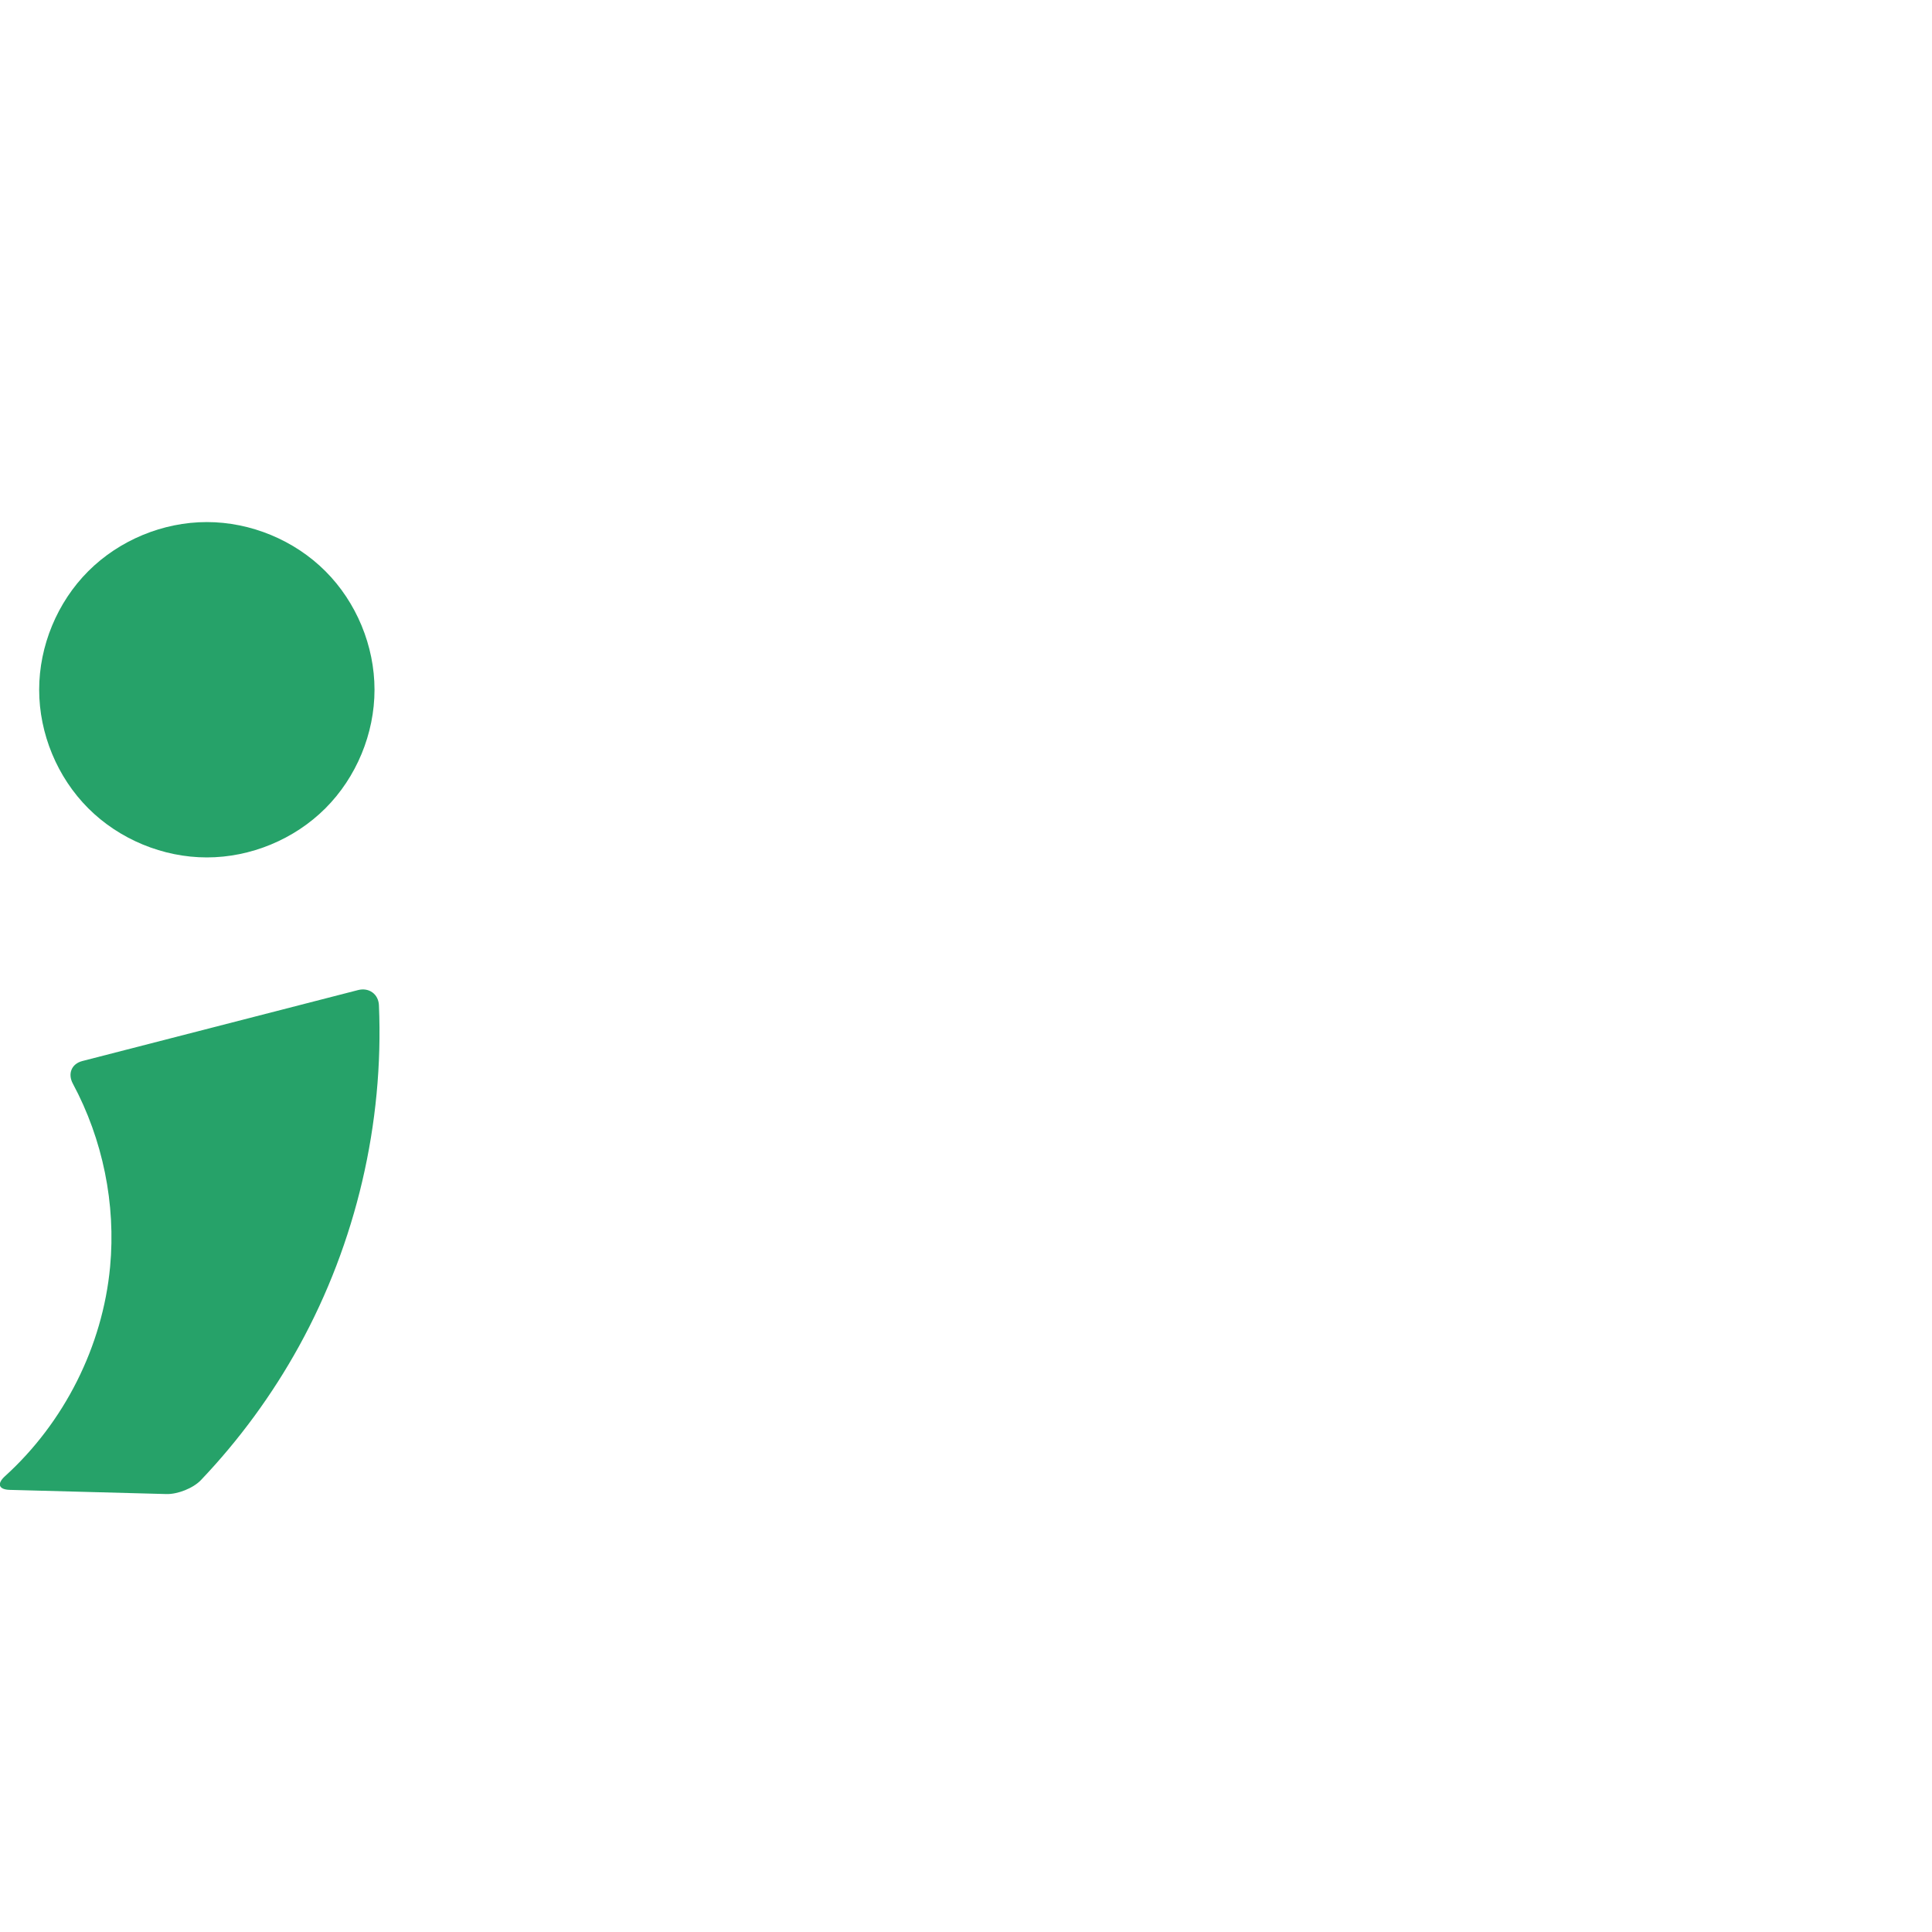 <svg xmlns="http://www.w3.org/2000/svg" xmlns:dc="http://purl.org/dc/elements/1.1/" xmlns:ns1="http://sodipodi.sourceforge.net/DTD/sodipodi-0.dtd" xmlns:ns2="http://www.inkscape.org/namespaces/inkscape" xmlns:ns4="http://creativecommons.org/ns#" xmlns:rdf="http://www.w3.org/1999/02/22-rdf-syntax-ns#" xml:space="preserve" width="1000" height="1000" version="1.1" style="clip-rule:evenodd;fill-rule:evenodd;image-rendering:optimizeQuality;shape-rendering:geometricPrecision;text-rendering:geometricPrecision" viewBox="0 0 1000 1000" id="svg10" ns1:docname="semicolon.svg" ns2:version="1.1.1 (3bf5ae0d25, 2021-09-20)"><ns1:namedview pagecolor="#ffffff" bordercolor="#666666" borderopacity="1" objecttolerance="10" gridtolerance="10" guidetolerance="10" ns2:pageopacity="0" ns2:pageshadow="2" ns2:window-width="1920" ns2:window-height="1009" id="namedview12" showgrid="false" ns2:zoom="0.84890884" ns2:cx="166.68456" ns2:cy="464.12522" ns2:window-x="0" ns2:window-y="0" ns2:window-maximized="1" ns2:current-layer="g862" showguides="true" ns2:guide-bbox="true" ns2:document-rotation="0" ns2:pagecheckerboard="0"><ns1:guide position="0,1000" orientation="0,1" id="guide16" ns2:label="" ns2:locked="true" ns2:color="rgb(0,0,255)" /><ns1:guide position="1763.312,2036.169" orientation="1000,0" id="guide18" /><ns1:guide position="0,200" orientation="0,1" id="guide20" ns2:label="base" ns2:locked="true" ns2:color="rgb(0,0,255)" /><ns2:grid type="xygrid" id="grid24" originx="-473.376" originy="-489.692" /><ns1:guide position="0,0" orientation="0,1" id="guide34" ns2:label="bottom" ns2:locked="true" ns2:color="rgb(0,0,255)" /><ns1:guide position="225.051,1693.319" orientation="0,1" id="guide44" ns2:label="" ns2:locked="false" ns2:color="rgb(0,0,255)" /><ns1:guide position="0,900" orientation="0,1" id="guide46" ns2:label="" ns2:locked="true" ns2:color="rgb(0,0,255)" /><ns1:guide position="202.084,512.138" orientation="1,0" id="guide841" ns2:label="width" />    <ns1:guide position="-210.859,799.743" orientation="0,-1" id="guide856" /></ns1:namedview>
 <defs id="defs4"><ns2:path-effect effect="fillet_chamfer" id="path-effect1183" is_visible="true" lpeversion="1" satellites_param="F,0,1,1,0,10.502,0,1 @ F,0,1,1,0,10.502,0,1 @ F,0,0,1,0,0,0,1 @ F,0,0,1,0,10.502,0,1 @ F,0,1,1,0,10.502,0,1 @ F,0,0,1,0,0,0,1 | F,0,0,1,0,0,0,1 @ F,0,0,1,0,0,0,1 @ F,0,0,1,0,0,0,1 @ F,0,0,1,0,0,0,1 @ F,0,0,1,0,0,0,1 @ F,0,0,1,0,0,0,1 @ F,0,0,1,0,0,0,1 @ F,0,0,1,0,0,0,1" unit="px" method="auto" mode="F" radius="0" chamfer_steps="1" flexible="false" use_knot_distance="true" apply_no_radius="true" apply_with_radius="true" only_selected="false" hide_knots="false" /><ns2:path-effect effect="fillet_chamfer" id="path-effect861" is_visible="true" lpeversion="1" satellites_param="F,0,0,1,0,11.111,0,1 @ F,0,0,1,0,13.205,0,1 @ F,0,0,1,0,0,0,1 @ F,0,0,1,0,11.218,0,1 @ F,0,0,1,0,14.526,0,1 @ F,0,0,1,0,0,0,1 | F,0,0,1,0,0,0,1 @ F,0,0,1,0,0,0,1 @ F,0,0,1,0,0,0,1 @ F,0,0,1,0,0,0,1 @ F,0,0,1,0,0,0,1 @ F,0,0,1,0,0,0,1 @ F,0,0,1,0,0,0,1 @ F,0,0,1,0,0,0,1" unit="px" method="auto" mode="F" radius="0" chamfer_steps="1" flexible="false" use_knot_distance="true" apply_no_radius="true" apply_with_radius="true" only_selected="true" hide_knots="false" /><ns2:path-effect effect="spiro" id="path-effect862" is_visible="true" lpeversion="1" /><ns2:path-effect effect="spiro" id="path-effect857" is_visible="true" lpeversion="1" /><ns2:path-effect effect="spiro" id="path-effect137" is_visible="true" lpeversion="1" /><ns2:path-effect effect="spiro" id="path-effect133" is_visible="true" lpeversion="1" /><ns2:path-effect effect="spiro" id="path-effect114" is_visible="true" lpeversion="1" /><ns2:path-effect effect="spiro" id="path-effect853" is_visible="true" lpeversion="1" /><ns2:path-effect effect="spiro" id="path-effect928" is_visible="true" lpeversion="1" /><ns2:path-effect effect="spiro" id="path-effect921" is_visible="true" lpeversion="1" /><ns2:path-effect effect="spiro" id="path-effect917" is_visible="true" lpeversion="1" /><ns2:path-effect effect="spiro" id="path-effect849" is_visible="true" lpeversion="1" /><ns2:path-effect effect="spiro" id="path-effect851" is_visible="true" lpeversion="1" />
  <style type="text/css" id="style2">
   
    .fil0 {fill:#EF7F1A;fill-rule:nonzero}
   
  </style>
 <ns2:path-effect effect="spiro" id="path-effect1214" is_visible="true" lpeversion="1" /><ns2:path-effect effect="spiro" id="path-effect1195" is_visible="true" lpeversion="1" /><ns2:path-effect effect="spiro" id="path-effect992" is_visible="true" lpeversion="1" /><ns2:path-effect effect="spiro" id="path-effect1060" is_visible="true" lpeversion="1" /><ns2:path-effect effect="spiro" id="path-effect1047" is_visible="true" lpeversion="1" /><ns2:path-effect effect="spiro" id="path-effect1085" is_visible="true" lpeversion="1" /><ns2:path-effect effect="spiro" id="path-effect1286" is_visible="true" lpeversion="1" /><ns2:path-effect effect="spiro" id="path-effect117" is_visible="true" lpeversion="1" /></defs>
 
<g id="g862"><g id="g892" transform="matrix(1.218,0,0,1.218,-171.039,-57.972)" /><path id="path860" style="fill:#26a269;stroke:none;stroke-width:1px;stroke-linecap:butt;stroke-linejoin:miter;stroke-opacity:1" ns2:path-effect="#path-effect862;#path-effect1183" ns2:original-d="M 32.443882,551.80886 195.51944,509.83532 c 0,0 -14.06981,128.97929 -40.71921,186.90699 -13.42797,29.18833 -58.16664,76.85741 -58.16664,76.85741 L -5.427863,770.87844 c 0,0 56.644108,-71.84758 62.410655,-115.11253 4.70395,-35.29256 -24.53891,-103.95705 -24.53891,-103.95705 z M 193.84658,357.01105 c 0,47.9311 -38.85584,86.78694 -86.78694,86.78694 -47.931106,0 -86.786944,-38.85584 -86.786946,-86.78694 2e-6,-47.9311 38.85584,-86.78694 86.786946,-86.78694 47.9311,0 86.78694,38.85584 86.78694,86.78694 z" d="M 42.615,549.191 185.349,512.453 c 5.617,-1.446 10.539,2.071 10.786,7.866 2.606,61.095 -11.816,122.858 -41.334,176.423 -13.871,25.171 -30.998,48.544 -50.809,69.364 -3.998,4.202 -12.058,7.368 -17.856,7.213 L 5.071,771.158 c -5.798,-0.155 -6.79,-3.18 -2.493,-7.075 30.612,-27.753 50.532,-67.15 54.406,-108.317 3.067,-32.596 -3.787,-66.039 -19.275,-94.871 -2.744,-5.109 -0.71,-10.258 4.907,-11.703 z M 193.847,357.011 c 0,22.721 -9.353,45.302 -25.419,61.368 -16.066,16.066 -38.647,25.419 -61.368,25.419 -22.721,0 -45.302,-9.353 -61.368,-25.419 -16.066,-16.066 -25.419,-38.647 -25.419,-61.368 0,-22.721 9.353,-45.302 25.419,-61.368 16.066,-16.066 38.647,-25.419 61.368,-25.419 22.721,0 45.302,9.353 61.368,25.419 16.066,16.066 25.419,38.647 25.419,61.368 z" ns1:nodetypes="ccaccacsssss" /></g></svg>